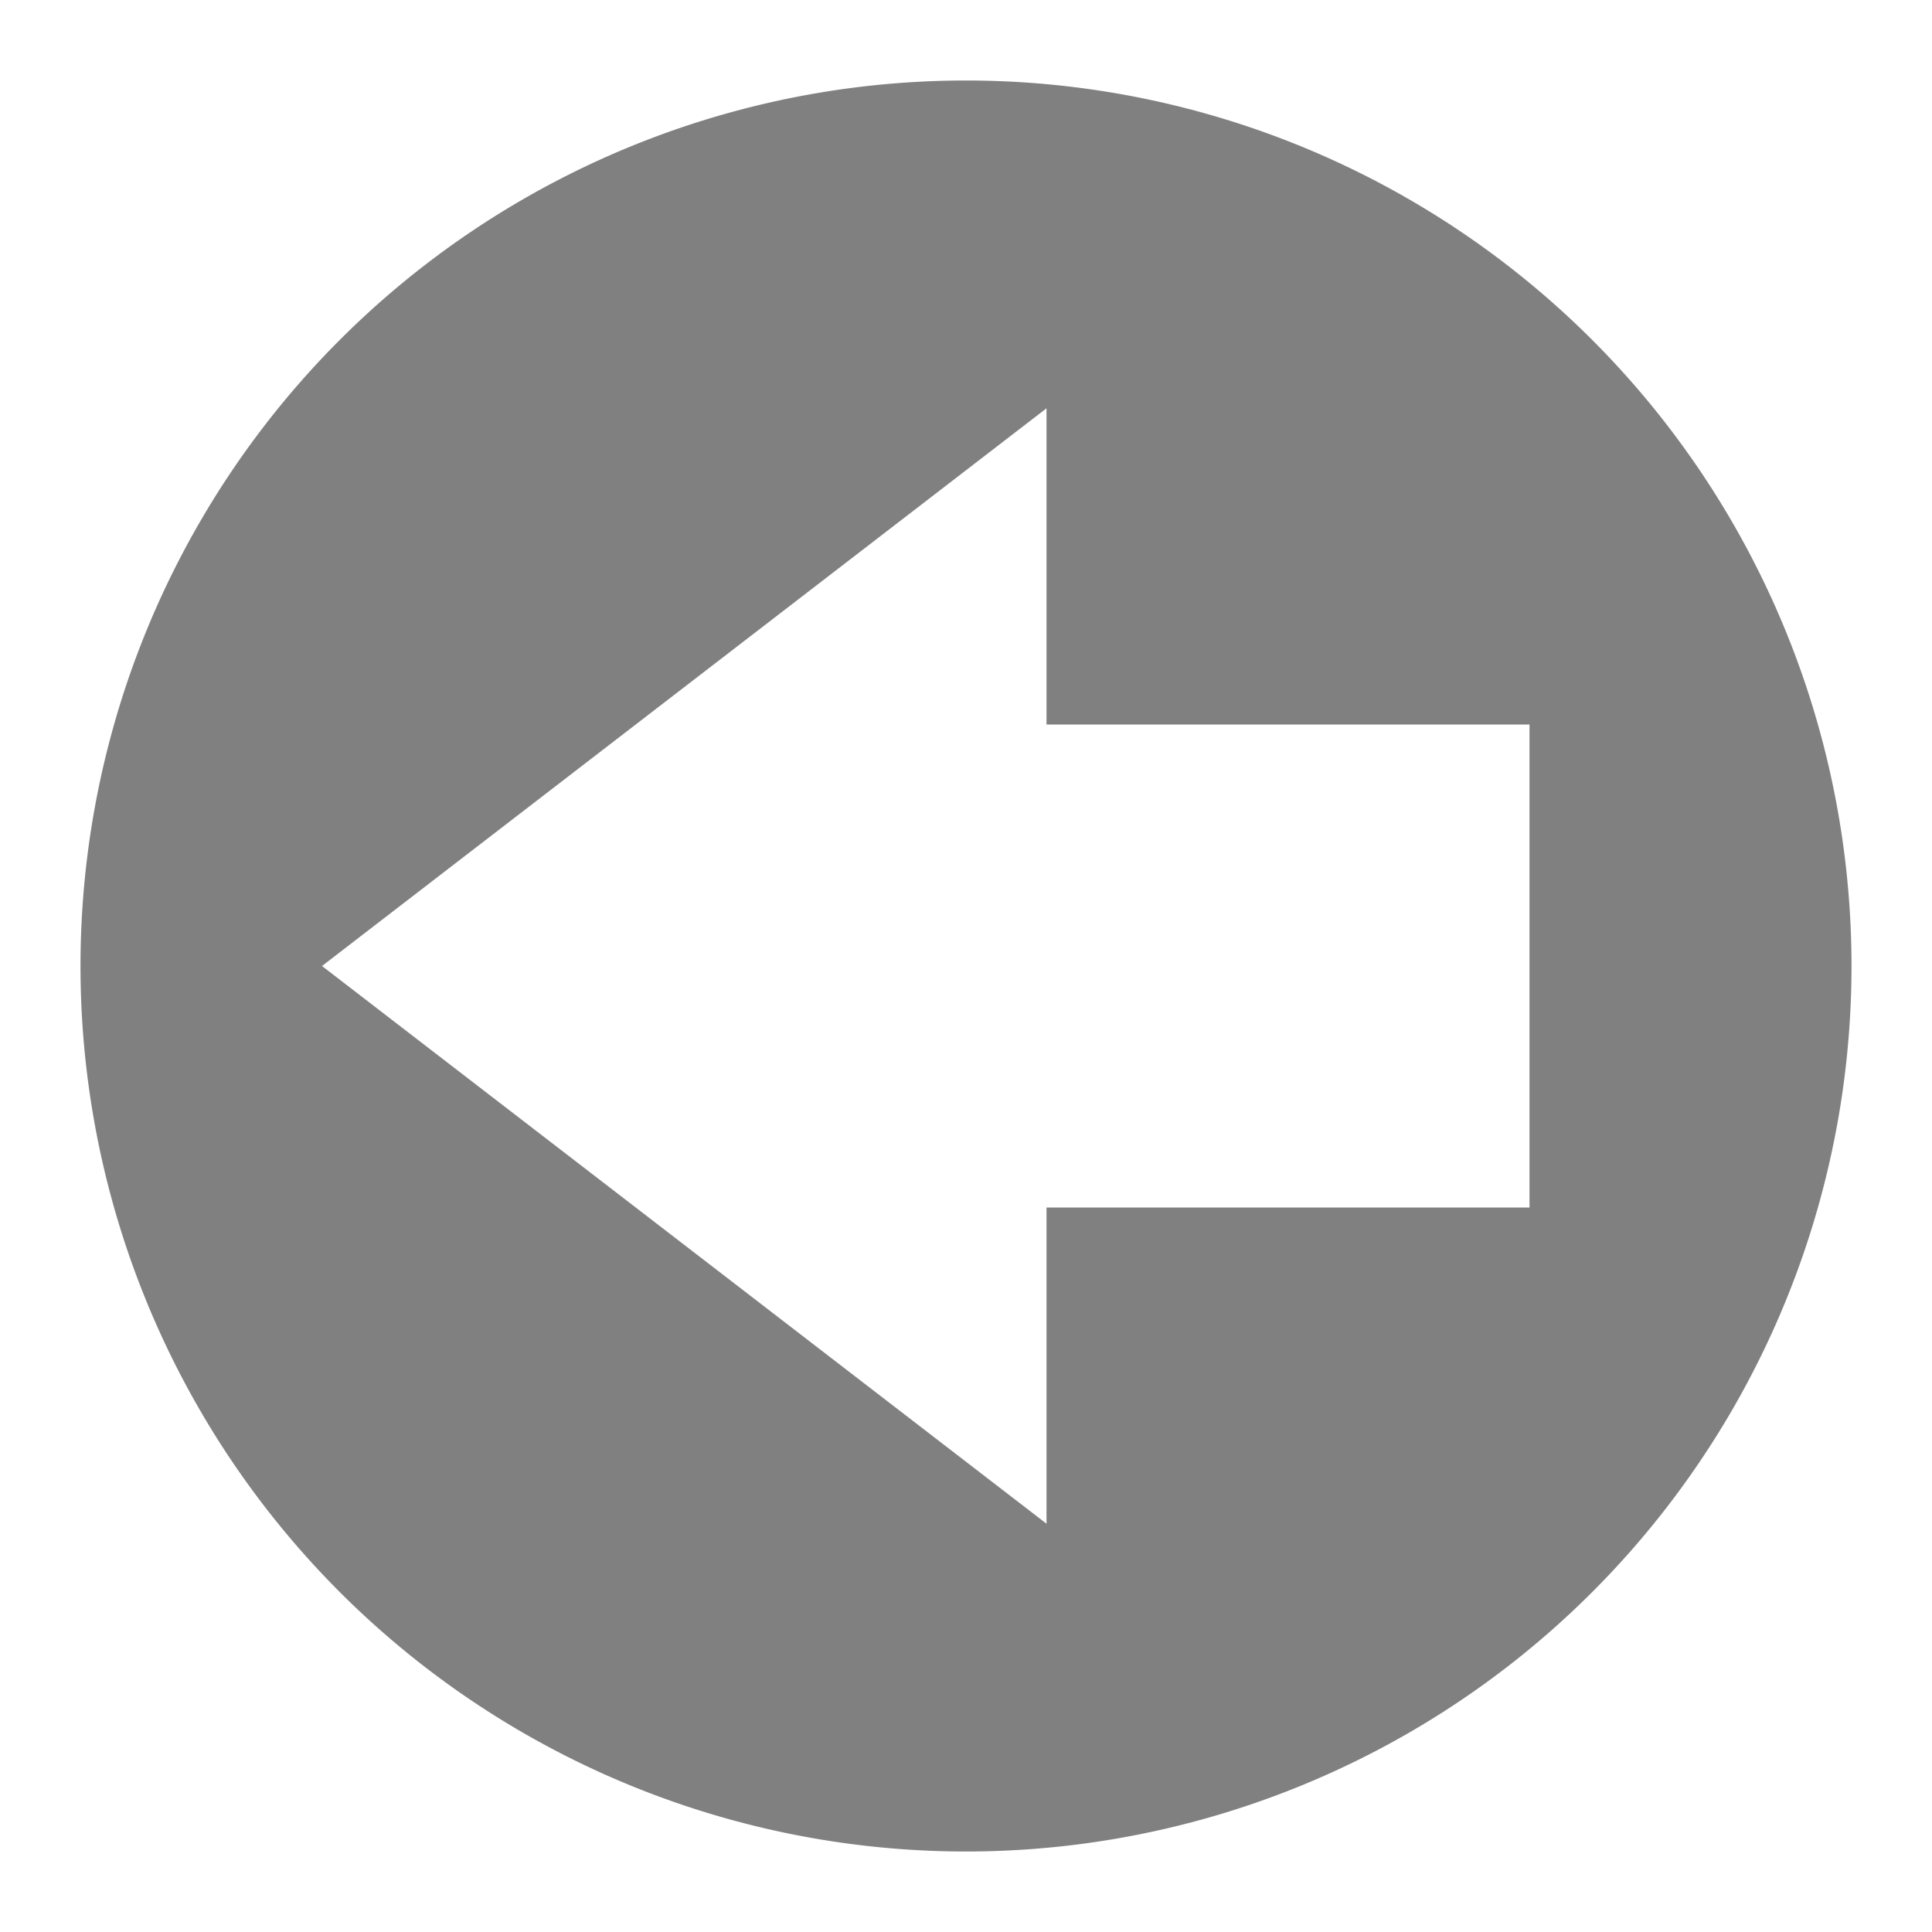 <svg xmlns="http://www.w3.org/2000/svg" width="24" height="24" viewBox="0 0 24 24"><path fill="gray" d="M 12,1 A 11,11 0 0 0 1,12 11,11 0 0 0 12,23 11,11 0 0 0 23,12 11,11 0 0 0 12,1 Z M 13,5.072 13,9 19,9 19,15 13,15 13,18.928 4,12 Z"/></svg>
